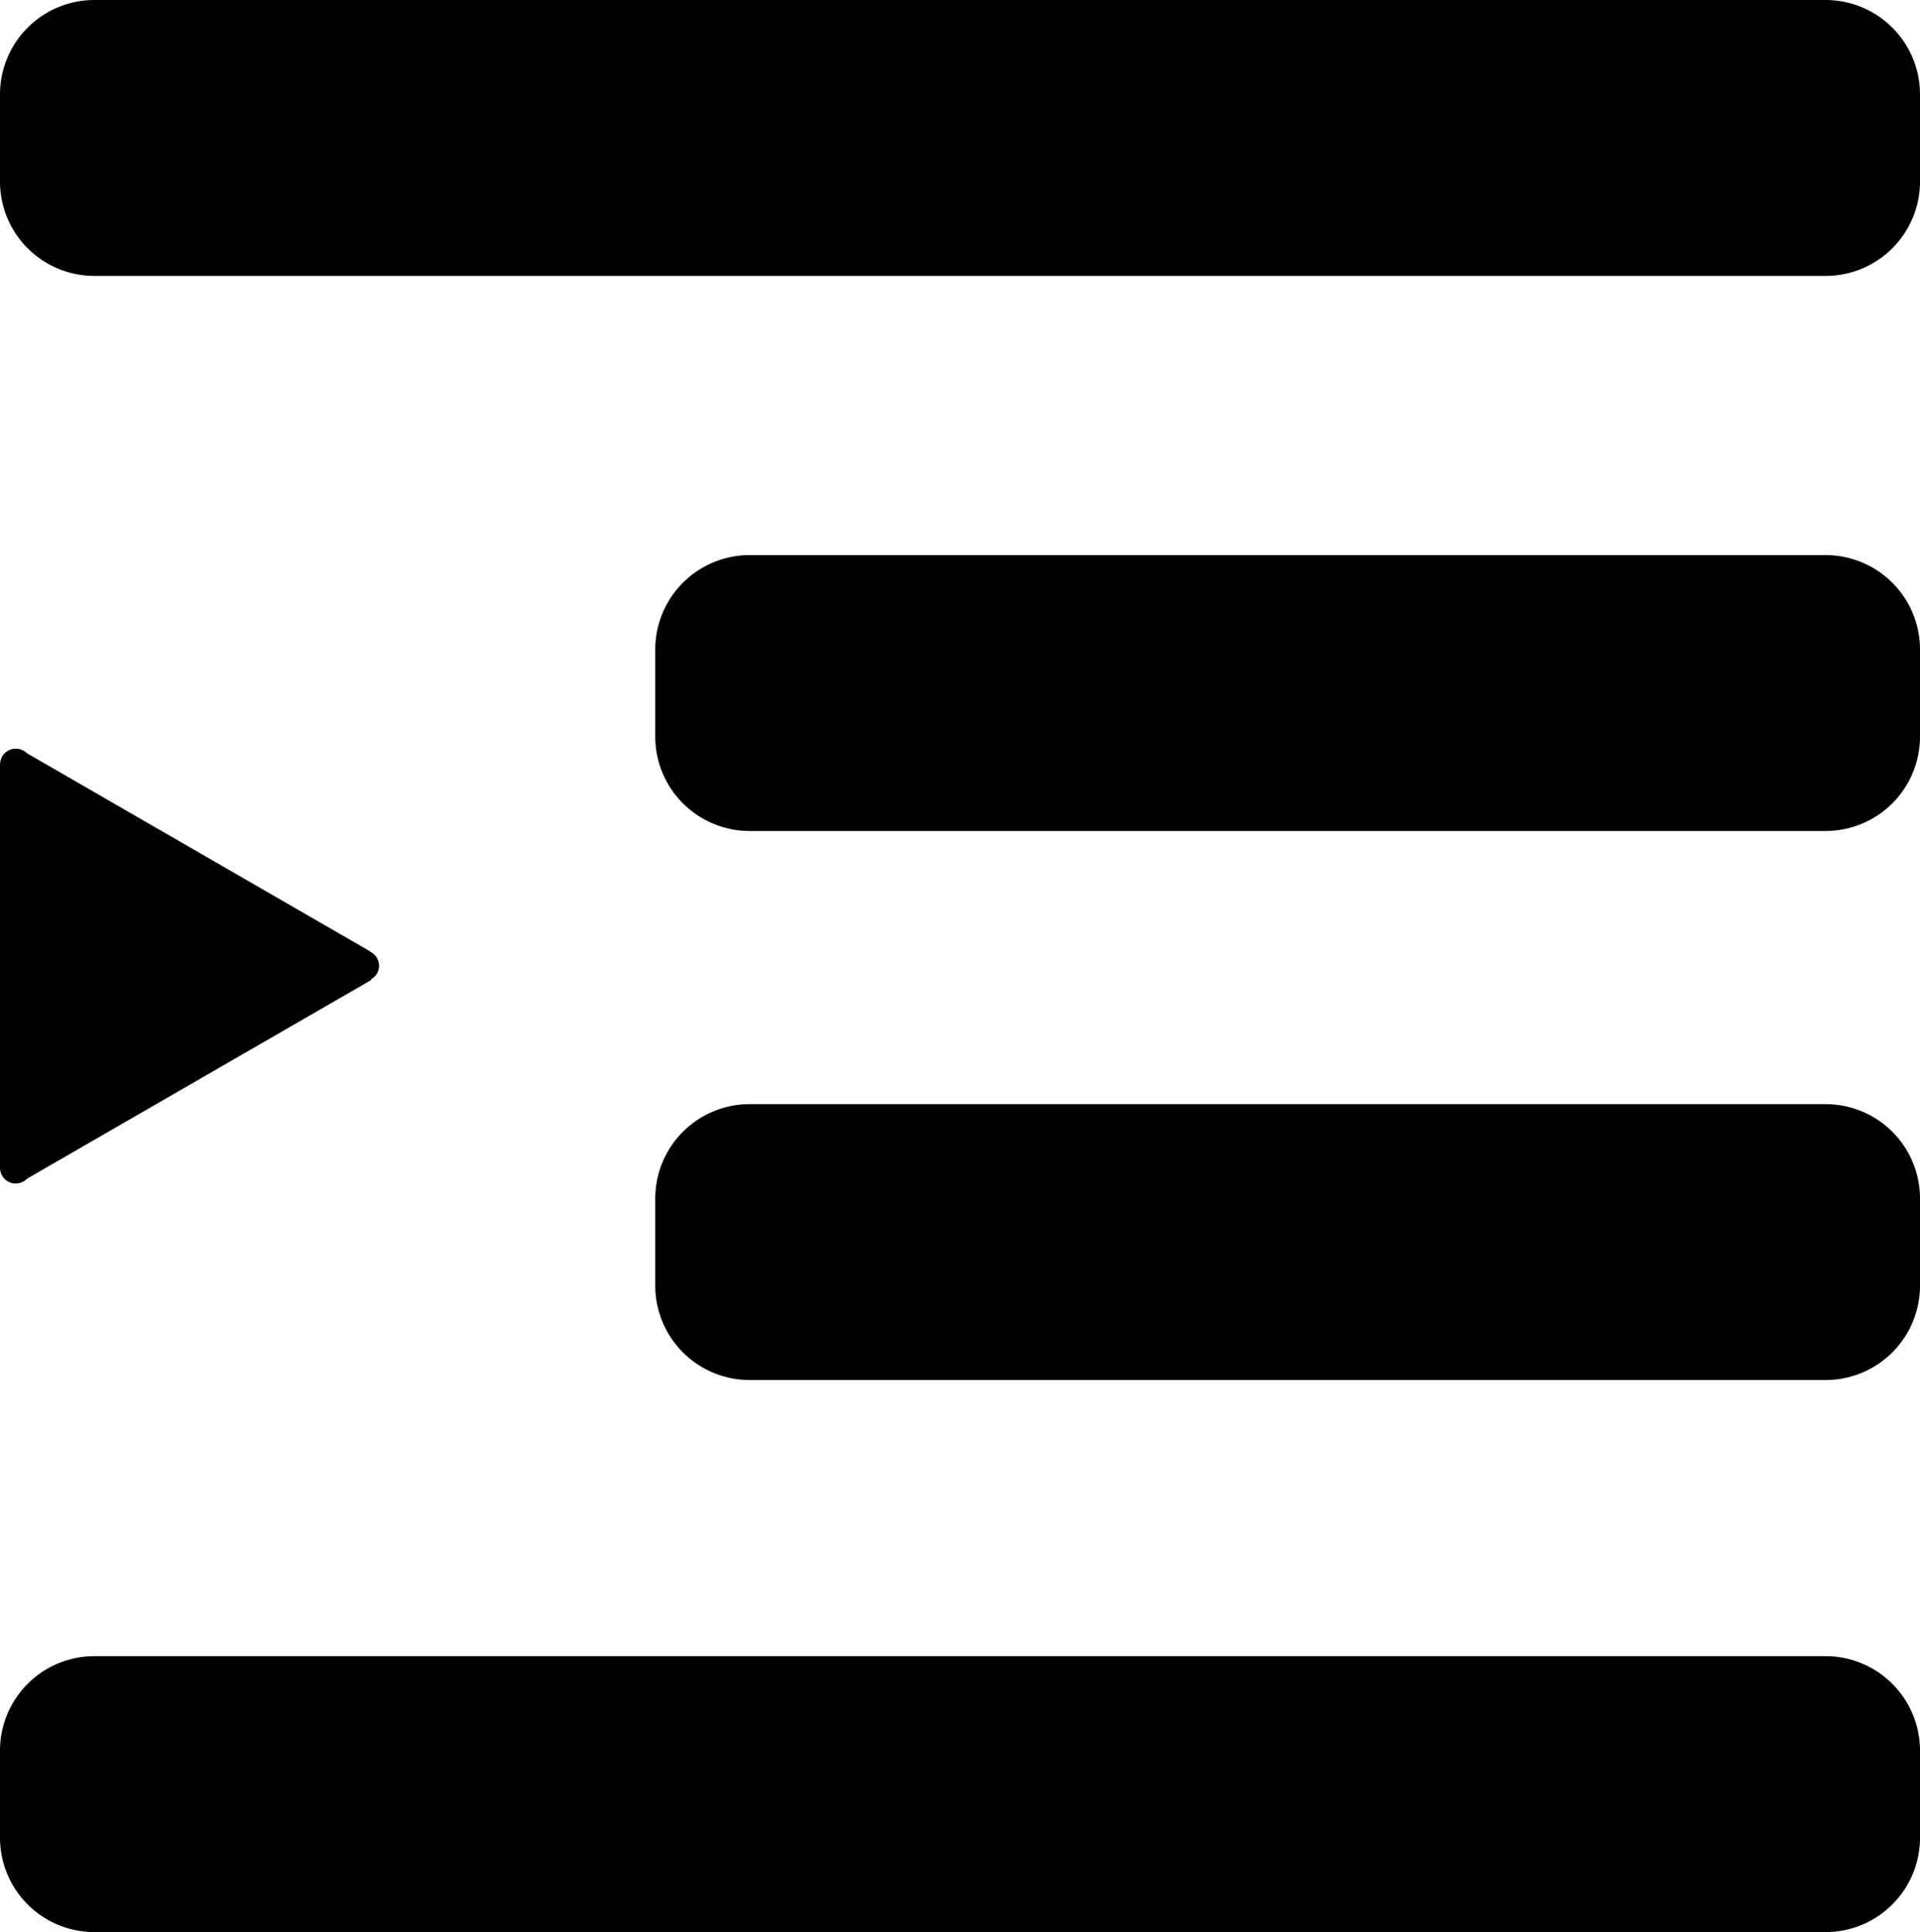 <svg xmlns="http://www.w3.org/2000/svg" viewBox="0 0 69.277 69.724"><path d="M65.87 0H3.407A3.407 3.407 0 0 0 0 3.407V6.55a3.407 3.407 0 0 0 3.407 3.407H65.87a3.407 3.407 0 0 0 3.407-3.407V3.407A3.407 3.407 0 0 0 65.87 0zm0 59.767H3.407A3.407 3.407 0 0 0 0 63.174v3.143a3.407 3.407 0 0 0 3.407 3.407H65.87a3.407 3.407 0 0 0 3.407-3.407v-3.143a3.408 3.408 0 0 0-3.407-3.407zm3.407-16.515a3.407 3.407 0 0 0-3.407-3.407H27.05a3.407 3.407 0 0 0-3.407 3.407v3.143a3.406 3.406 0 0 0 3.407 3.406h38.82a3.407 3.407 0 0 0 3.407-3.406v-3.143zm0-19.813a3.407 3.407 0 0 0-3.407-3.407H27.05a3.407 3.407 0 0 0-3.407 3.407v3.143a3.406 3.406 0 0 0 3.407 3.406h38.82a3.407 3.407 0 0 0 3.407-3.406v-3.143zM.568 42.709a.567.567 0 0 0 .406-.172l12.427-7.175-.014-.024a.56.56 0 0 0 .29-.484.567.567 0 0 0-.34-.519l.005-.01L.966 27.179a.567.567 0 0 0-.963.389H0v14.573a.567.567 0 0 0 .568.568z"/></svg>